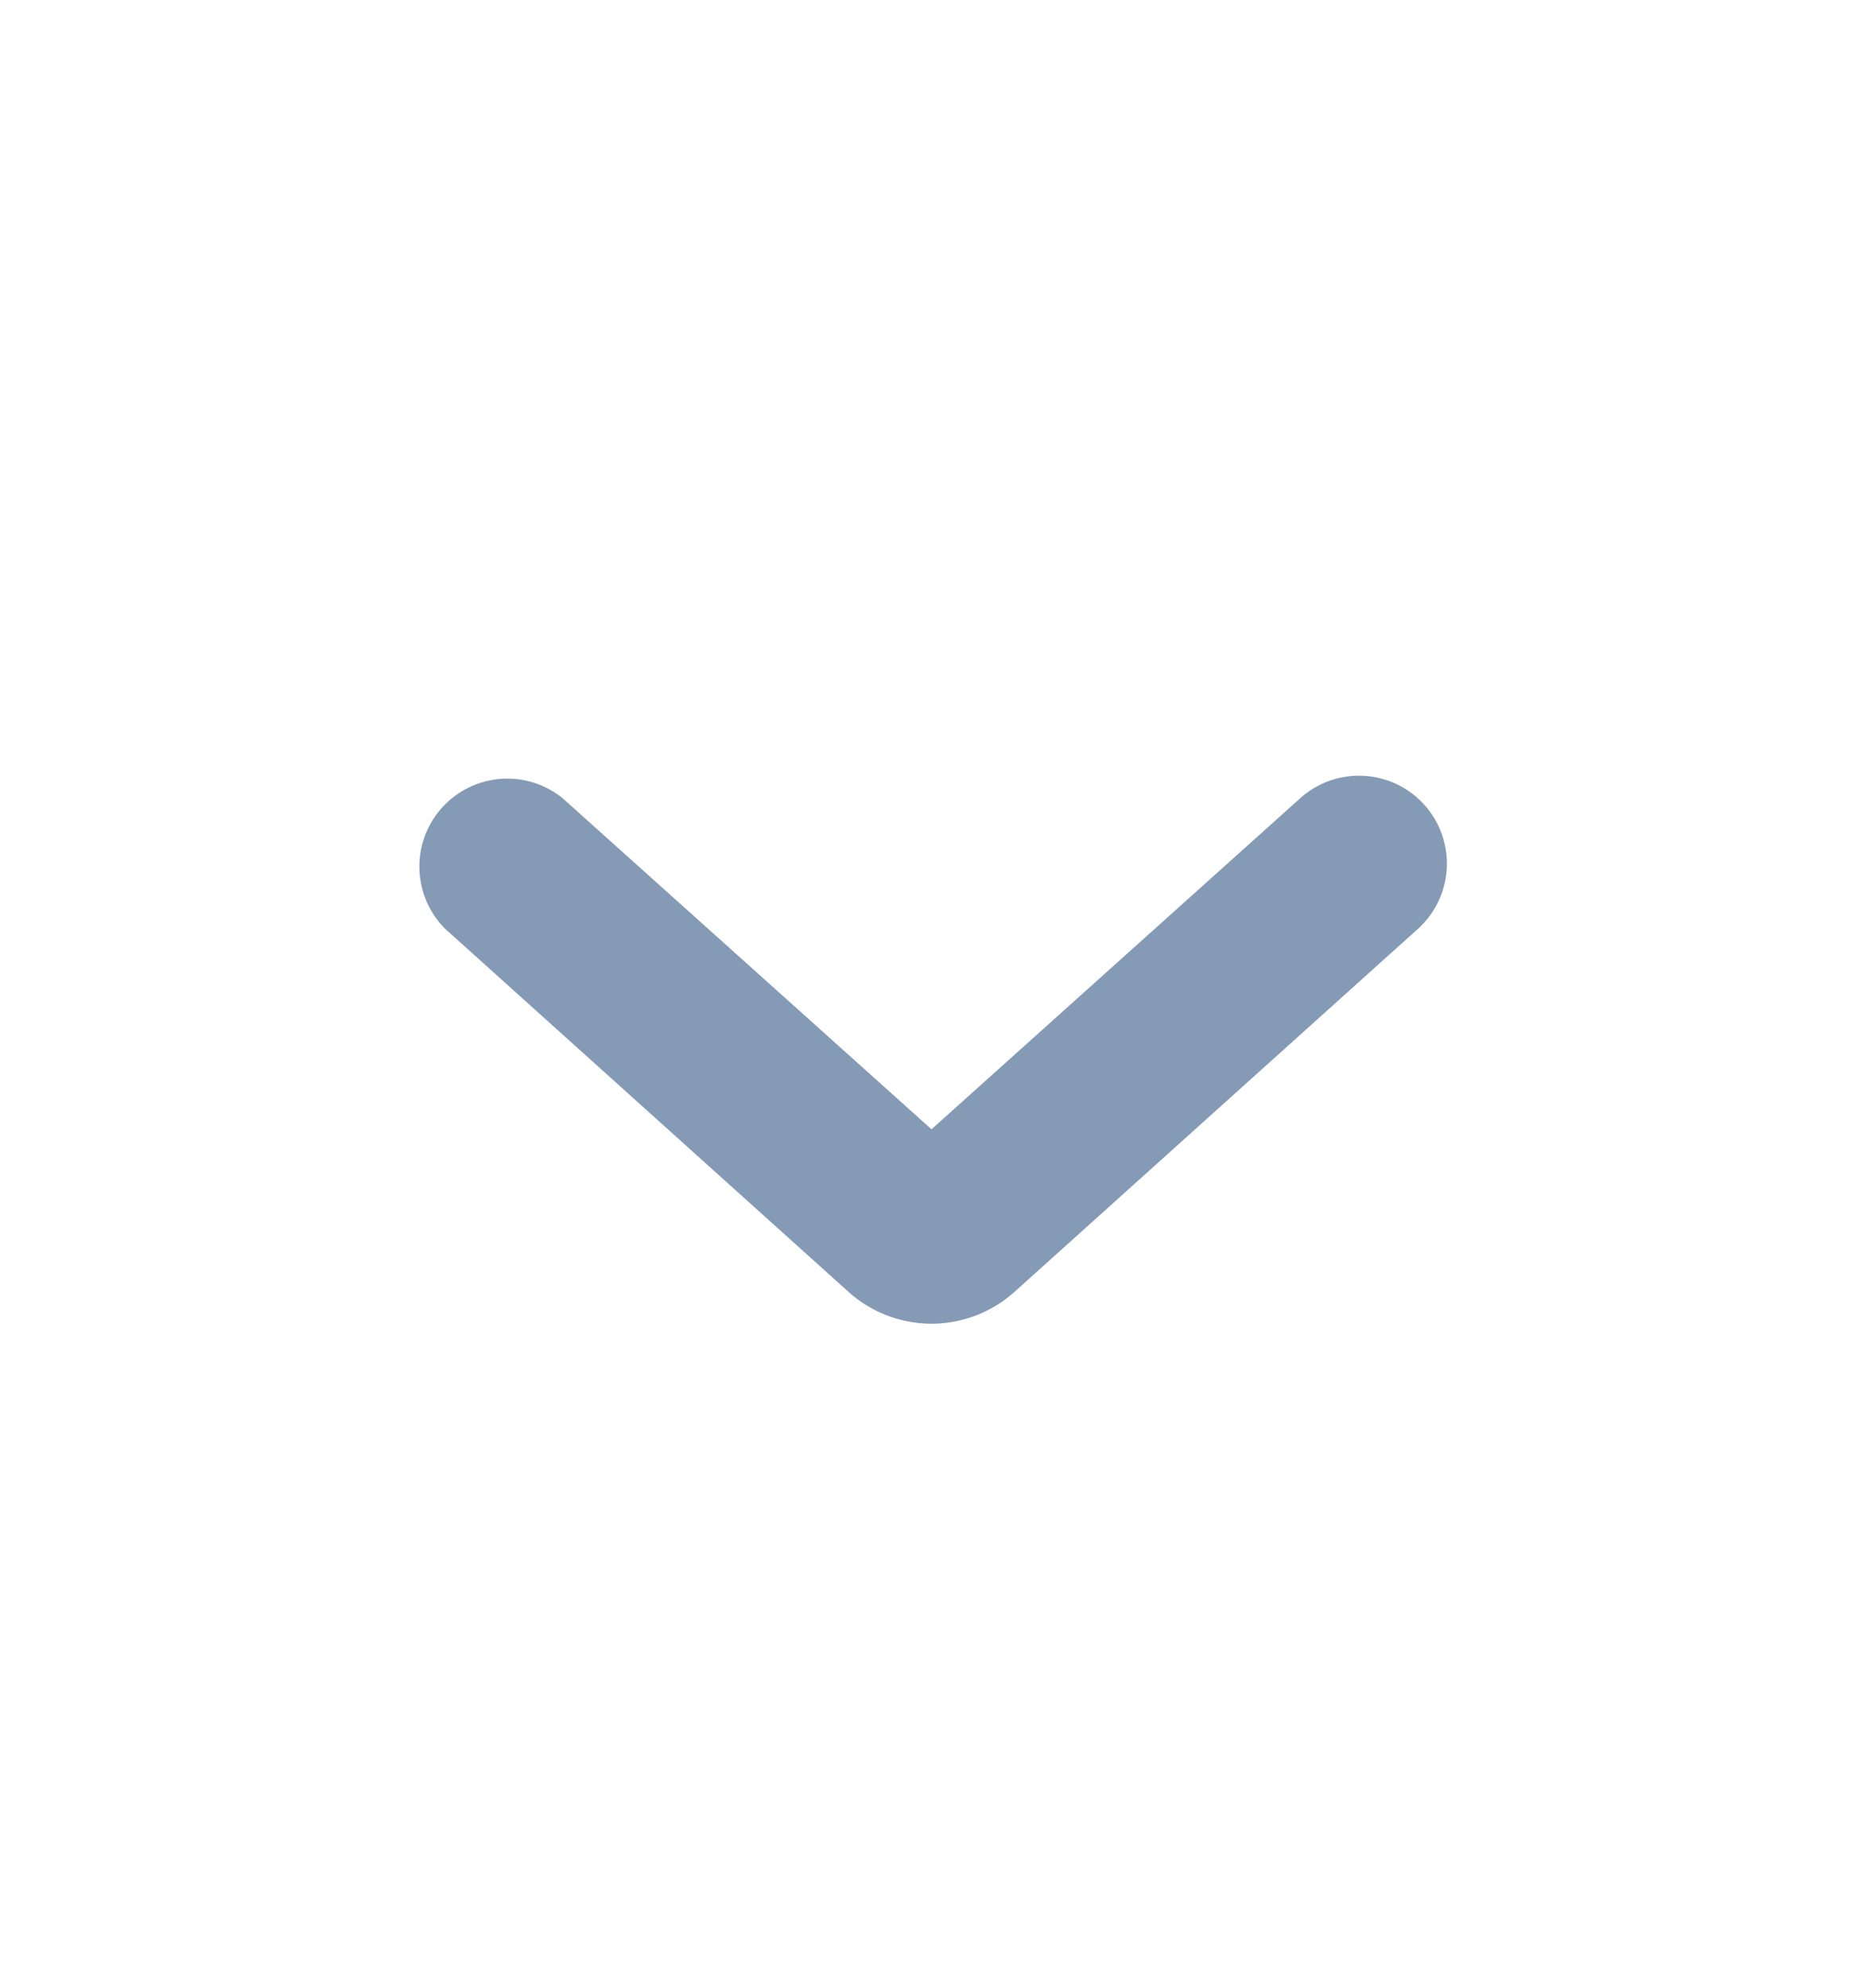<svg width="15" height="16" fill="none" xmlns="http://www.w3.org/2000/svg"><path d="M11.415 6.425a.708.708 0 00-.946 0L7.5 9.09 4.53 6.425a.708.708 0 00-.945 1.052l3.246 2.921a1 1 0 001.338 0l3.246-2.92a.708.708 0 000-1.053z" fill="#859AB5"/></svg>